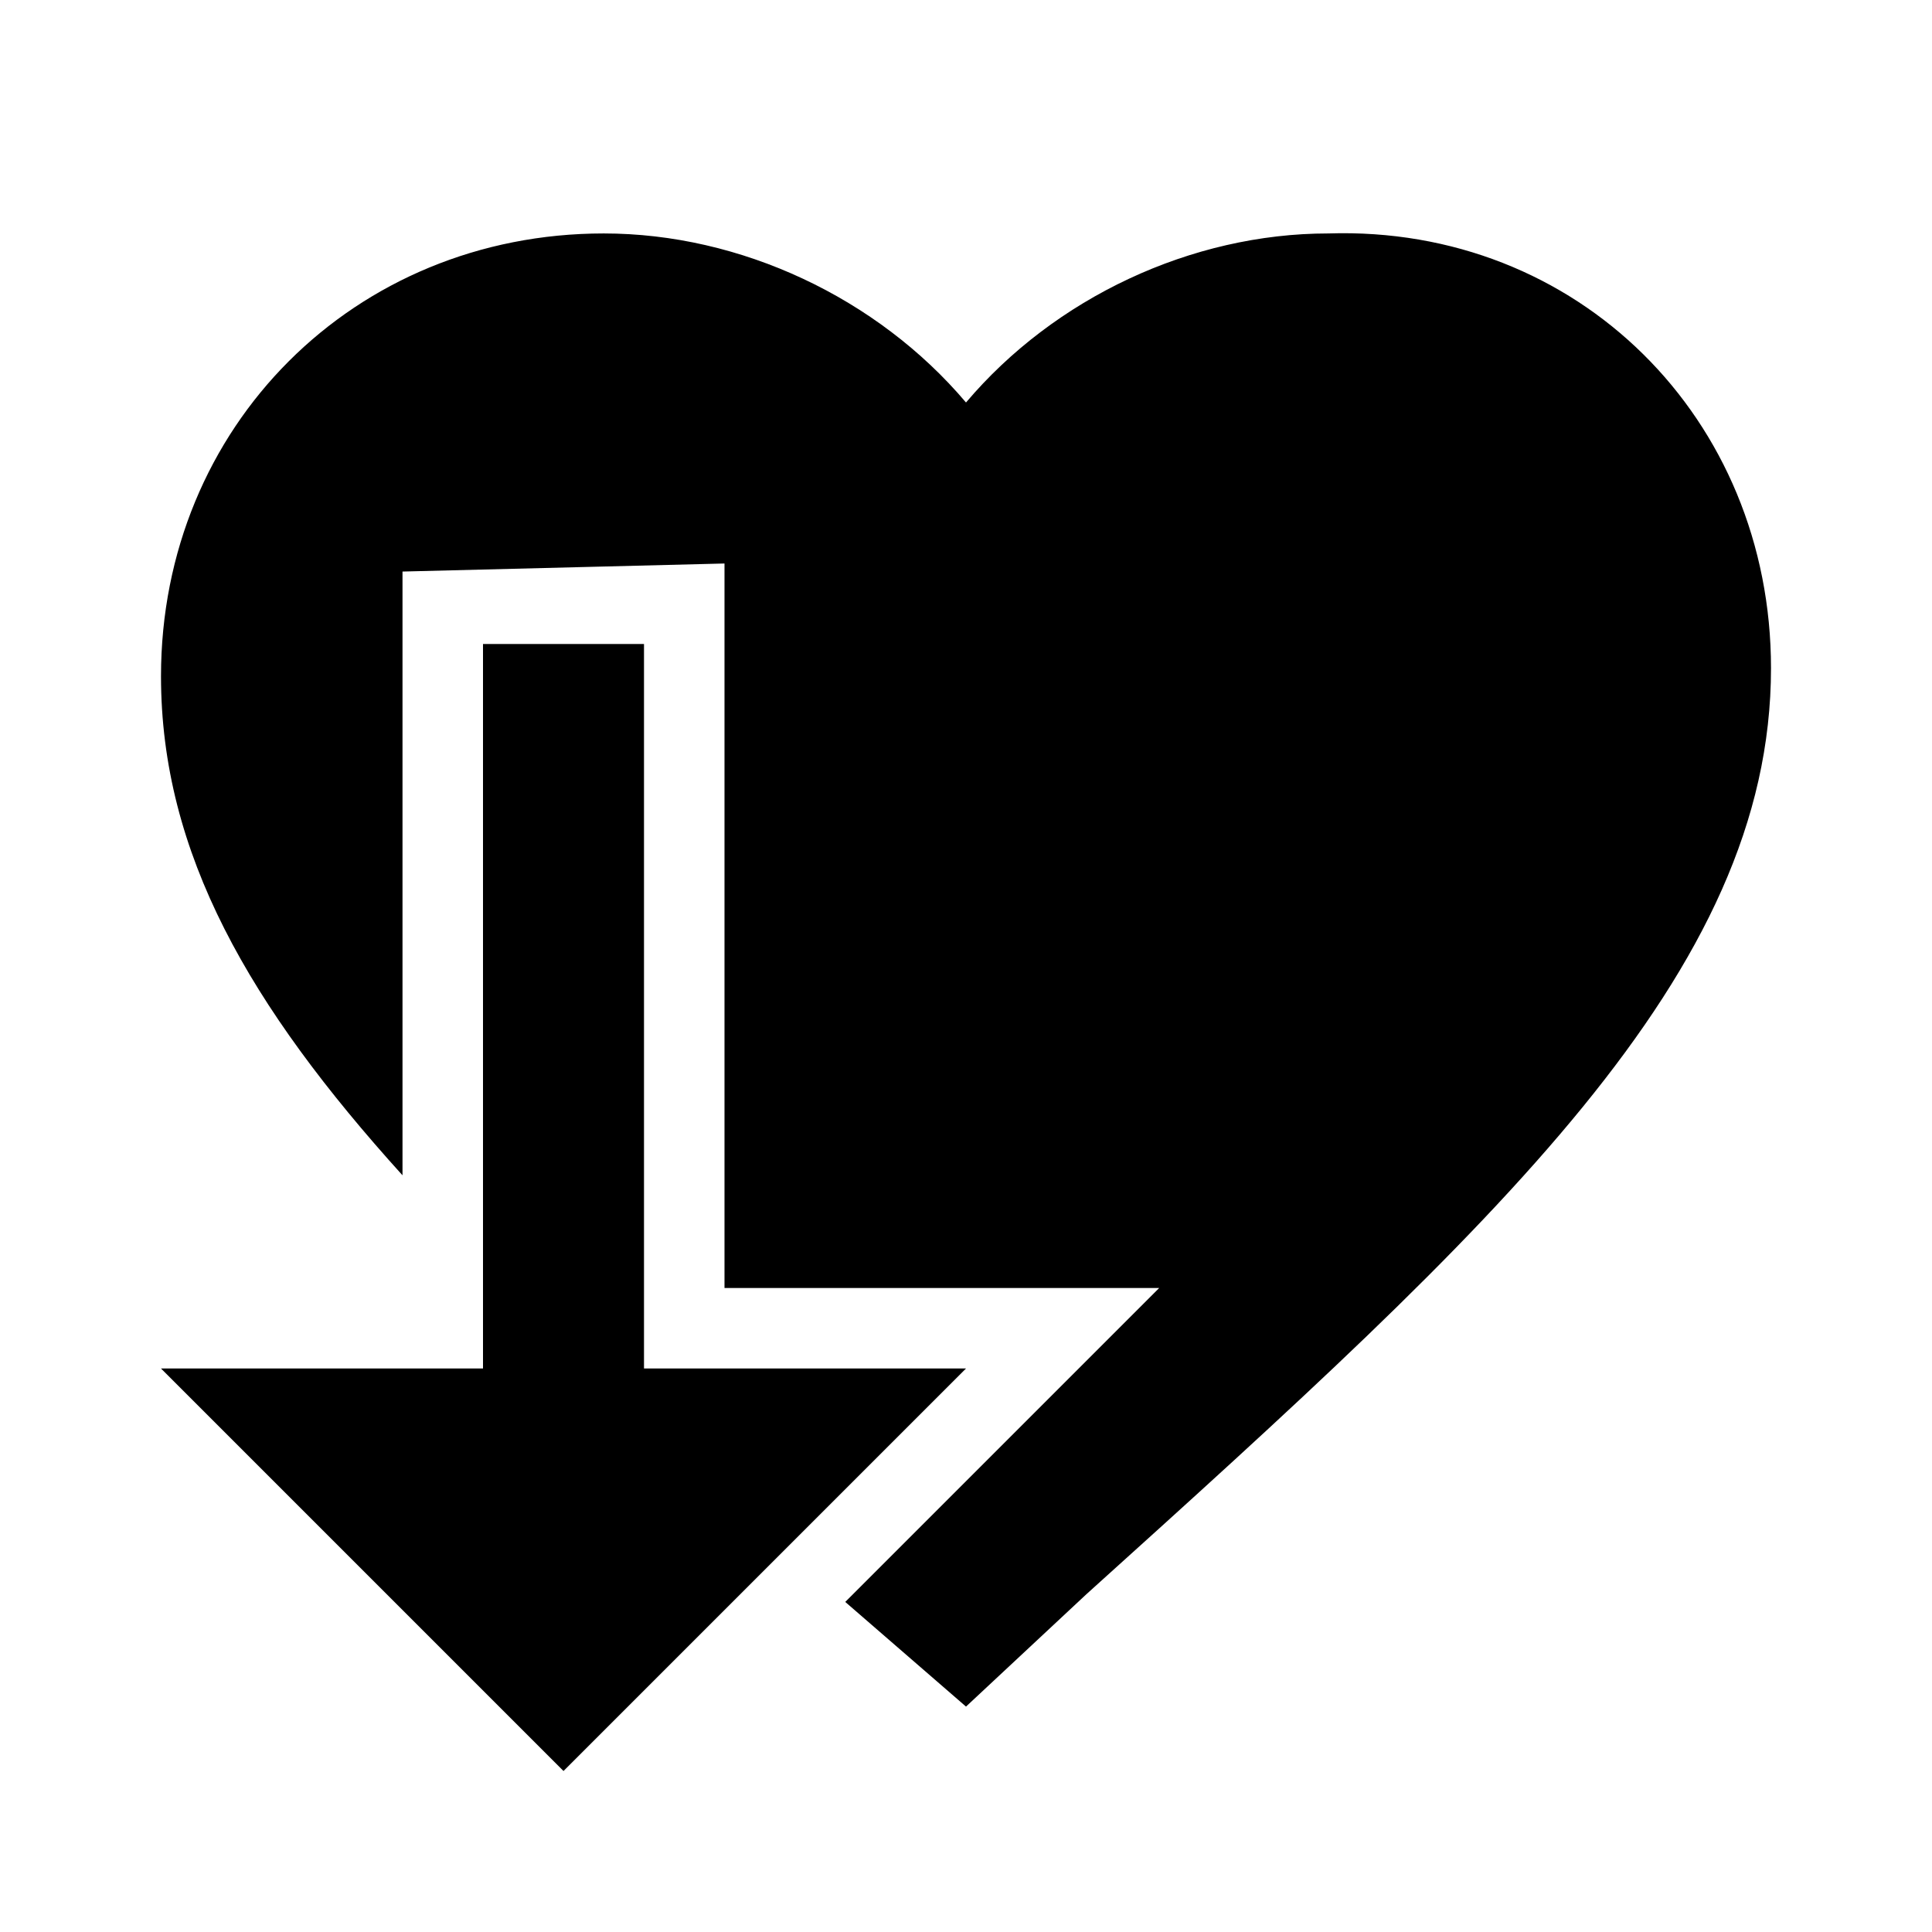 <?xml version="1.0" encoding="utf-8"?>
<!-- Generator: Adobe Illustrator 25.2.1, SVG Export Plug-In . SVG Version: 6.00 Build 0)  -->
<svg version="1.1" xmlns="http://www.w3.org/2000/svg" xmlns:xlink="http://www.w3.org/1999/xlink" x="0px" y="0px"
	 viewBox="0 0 24 24" style="enable-background:new 0 0 24 24;" xml:space="preserve">

<g>
	<path class="l0" d="M22,8.3c0,3.8-3.4,6.9-8.5,11.5L12,21.2l-1.5-1.3c0,0,0,0,0,0l3.9-3.9H9V7L5,7.1v7.5c-1.9-2.1-3-4-3-6.2
		c0-3.1,2.4-5.5,5.5-5.5c1.7,0,3.4,0.8,4.5,2.1c1.1-1.3,2.8-2.1,4.5-2.1C19.6,2.8,22,5.2,22,8.3z"/>
	<path class="l1" d="M2,17h4V8l2,0V17h4l-5,5L2,17z"/>
</g>
</svg>

